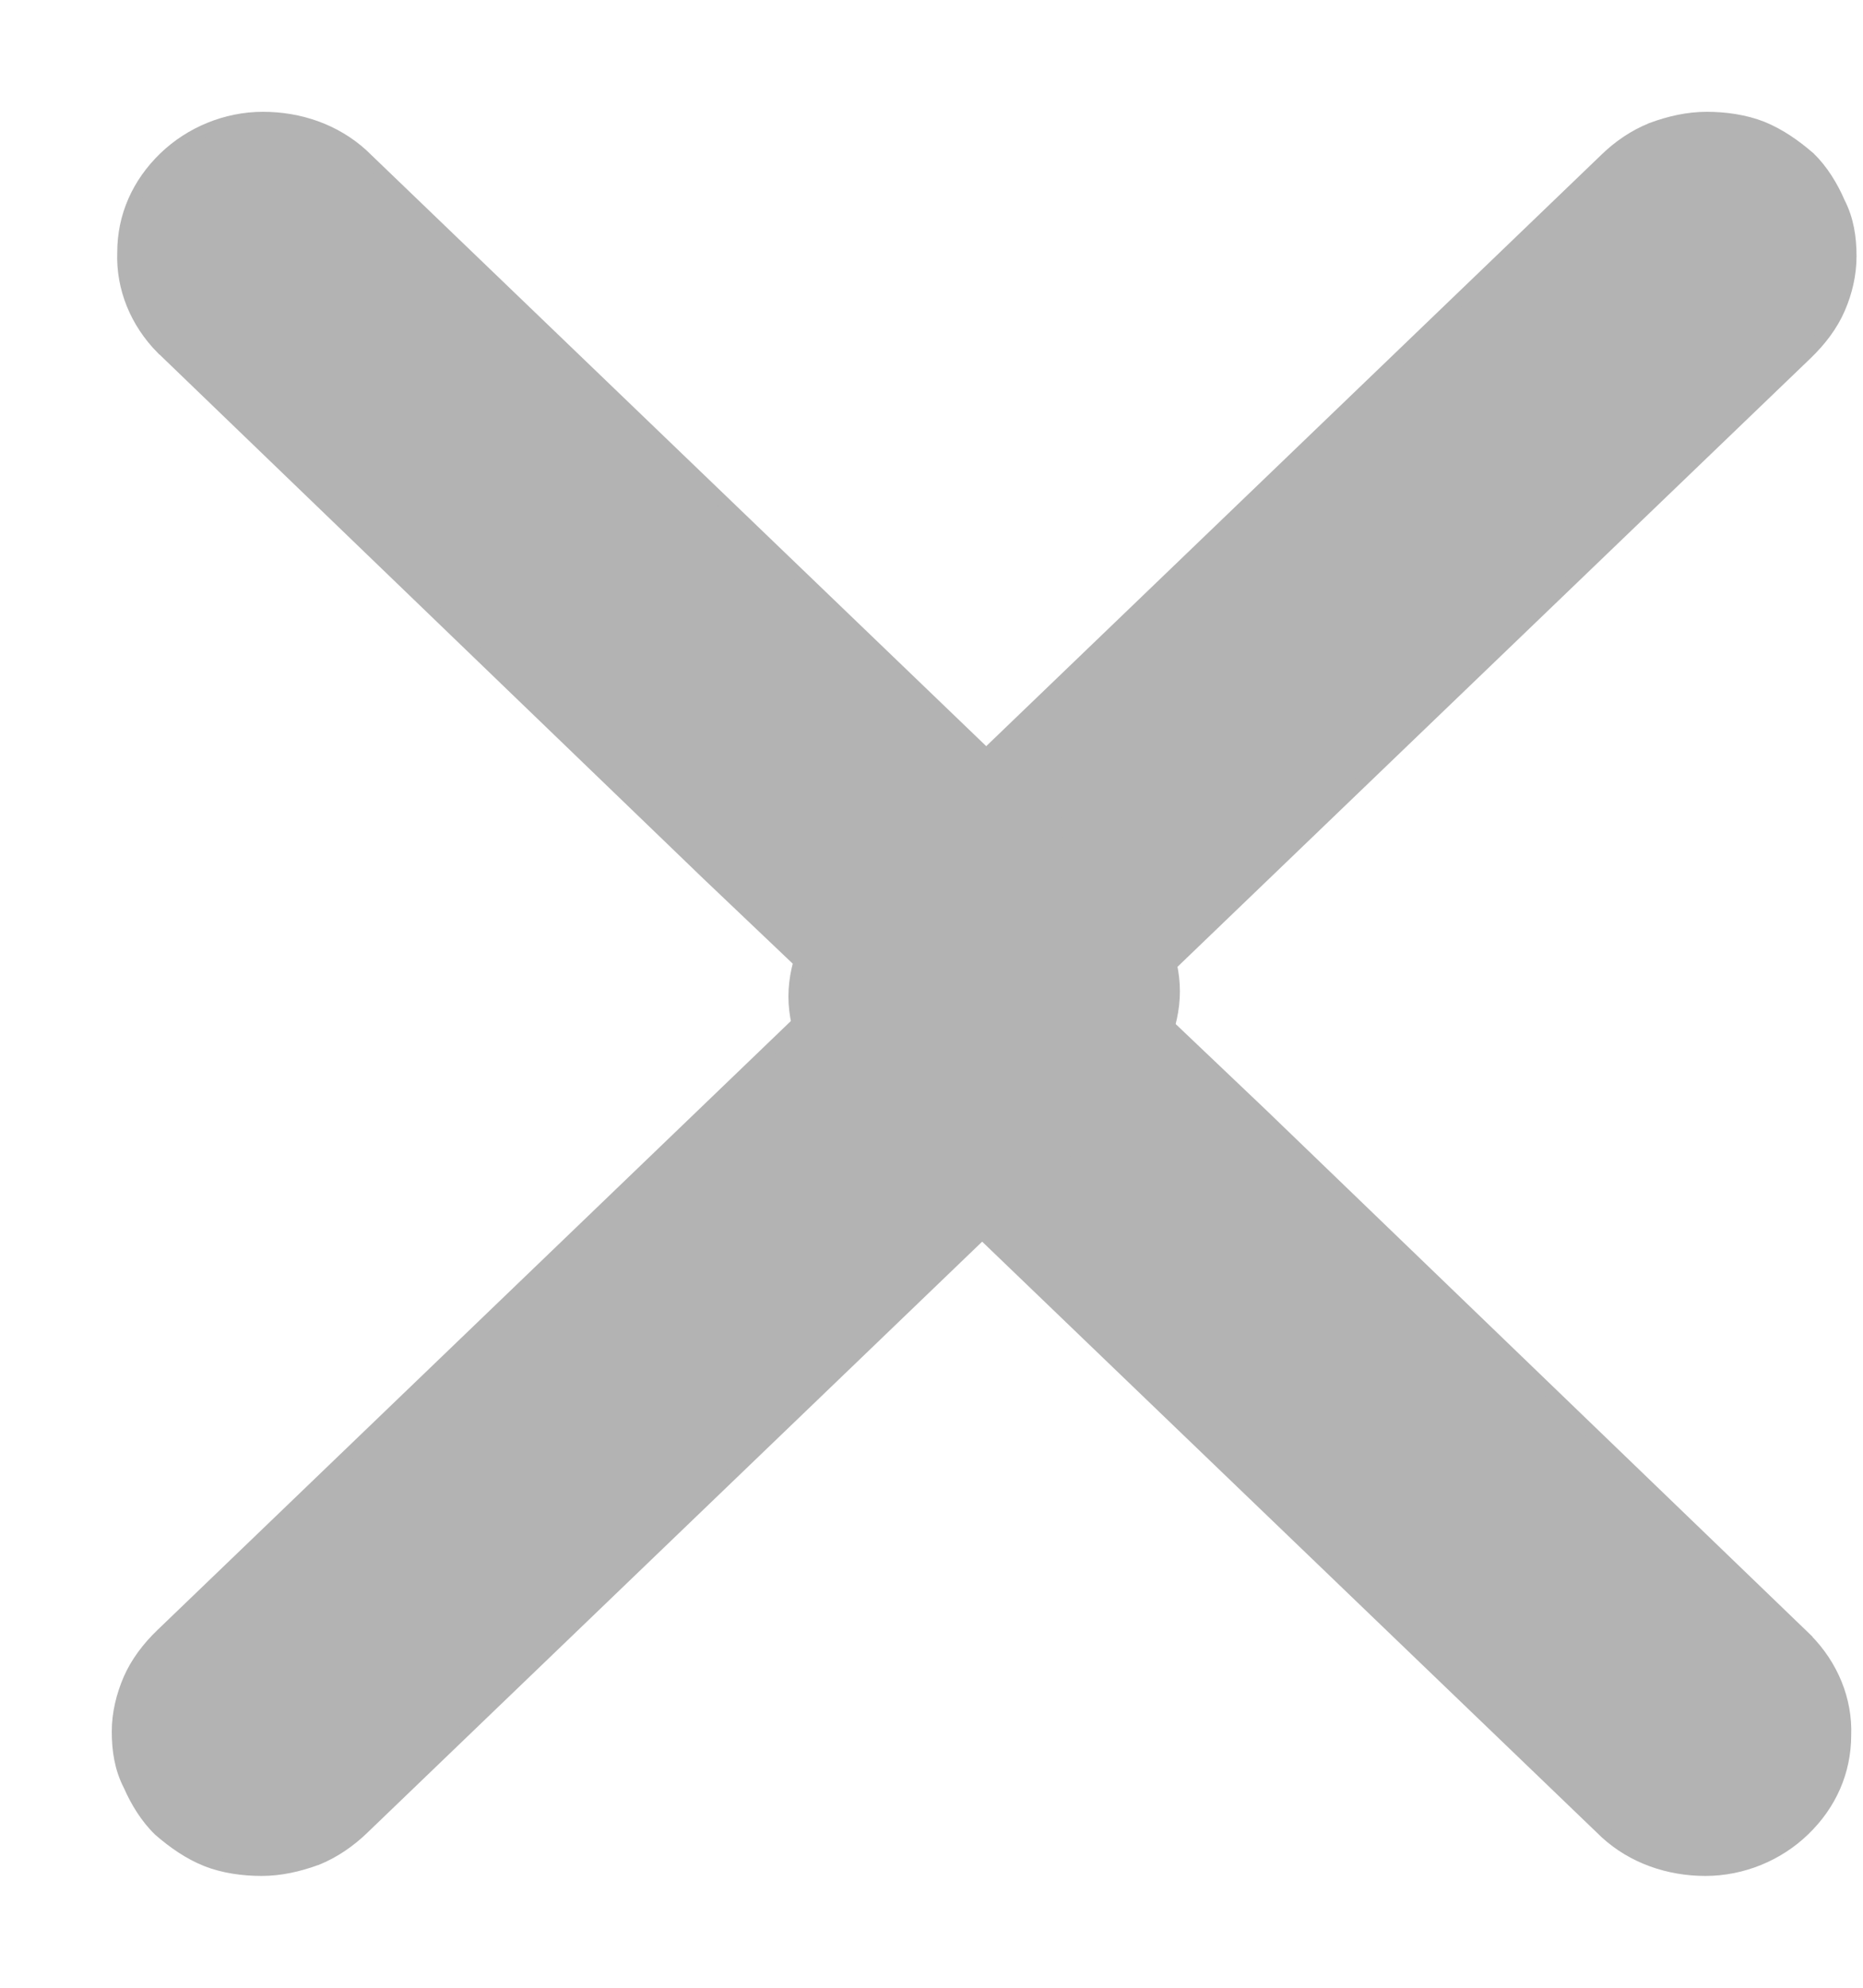 <svg width="15" height="16" viewBox="0 0 15 16" fill="none" xmlns="http://www.w3.org/2000/svg">
<path d="M14.544 13.197L14.544 13.196L10.152 8.964L10.152 8.964L9.16 8.021L14.544 2.847C14.657 2.738 14.749 2.617 14.807 2.483C14.864 2.352 14.898 2.208 14.898 2.063C14.898 1.912 14.876 1.767 14.806 1.631C14.75 1.501 14.67 1.37 14.566 1.269L14.566 1.269L14.563 1.267C14.452 1.171 14.326 1.083 14.188 1.027C14.049 0.972 13.889 0.95 13.742 0.95C13.592 0.95 13.444 0.983 13.298 1.037L13.298 1.037L13.297 1.038C13.158 1.093 13.032 1.181 12.93 1.28L6.731 7.238C6.627 7.338 6.547 7.459 6.49 7.591L6.49 7.591L6.489 7.592C6.433 7.733 6.398 7.876 6.398 8.021C6.398 8.166 6.433 8.31 6.49 8.441C6.547 8.573 6.627 8.694 6.731 8.794L12.93 14.752L12.93 14.752L12.931 14.753C13.149 14.952 13.436 15.05 13.731 15.05C14.029 15.05 14.316 14.93 14.522 14.731C14.739 14.523 14.854 14.258 14.855 13.97C14.866 13.682 14.75 13.406 14.544 13.197Z" fill="#B3B3B3" stroke="#B3B3B3" stroke-width="0.1"/>
<path d="M1.304 2.804L1.305 2.804L5.697 7.036L5.697 7.036L6.689 7.979L1.305 13.154C1.192 13.262 1.1 13.384 1.042 13.517C0.985 13.649 0.95 13.793 0.95 13.937C0.95 14.089 0.972 14.234 1.042 14.369C1.099 14.499 1.179 14.631 1.283 14.731L1.283 14.731L1.285 14.733C1.397 14.83 1.522 14.918 1.66 14.973C1.799 15.029 1.96 15.05 2.106 15.05C2.256 15.05 2.404 15.017 2.551 14.963L2.551 14.963L2.552 14.963C2.69 14.907 2.816 14.819 2.918 14.721L9.117 8.763C9.221 8.663 9.302 8.541 9.359 8.41L9.359 8.41L9.359 8.408C9.416 8.267 9.45 8.124 9.45 7.979C9.45 7.834 9.416 7.691 9.359 7.559C9.302 7.428 9.221 7.306 9.117 7.206L2.918 1.248L2.918 1.248L2.917 1.247C2.699 1.048 2.413 0.95 2.117 0.95C1.819 0.95 1.533 1.071 1.327 1.269C1.11 1.478 0.994 1.743 0.994 2.031C0.983 2.319 1.098 2.595 1.304 2.804Z" fill="#B3B3B3" stroke="#B3B3B3" stroke-width="0.1"/>
</svg>
